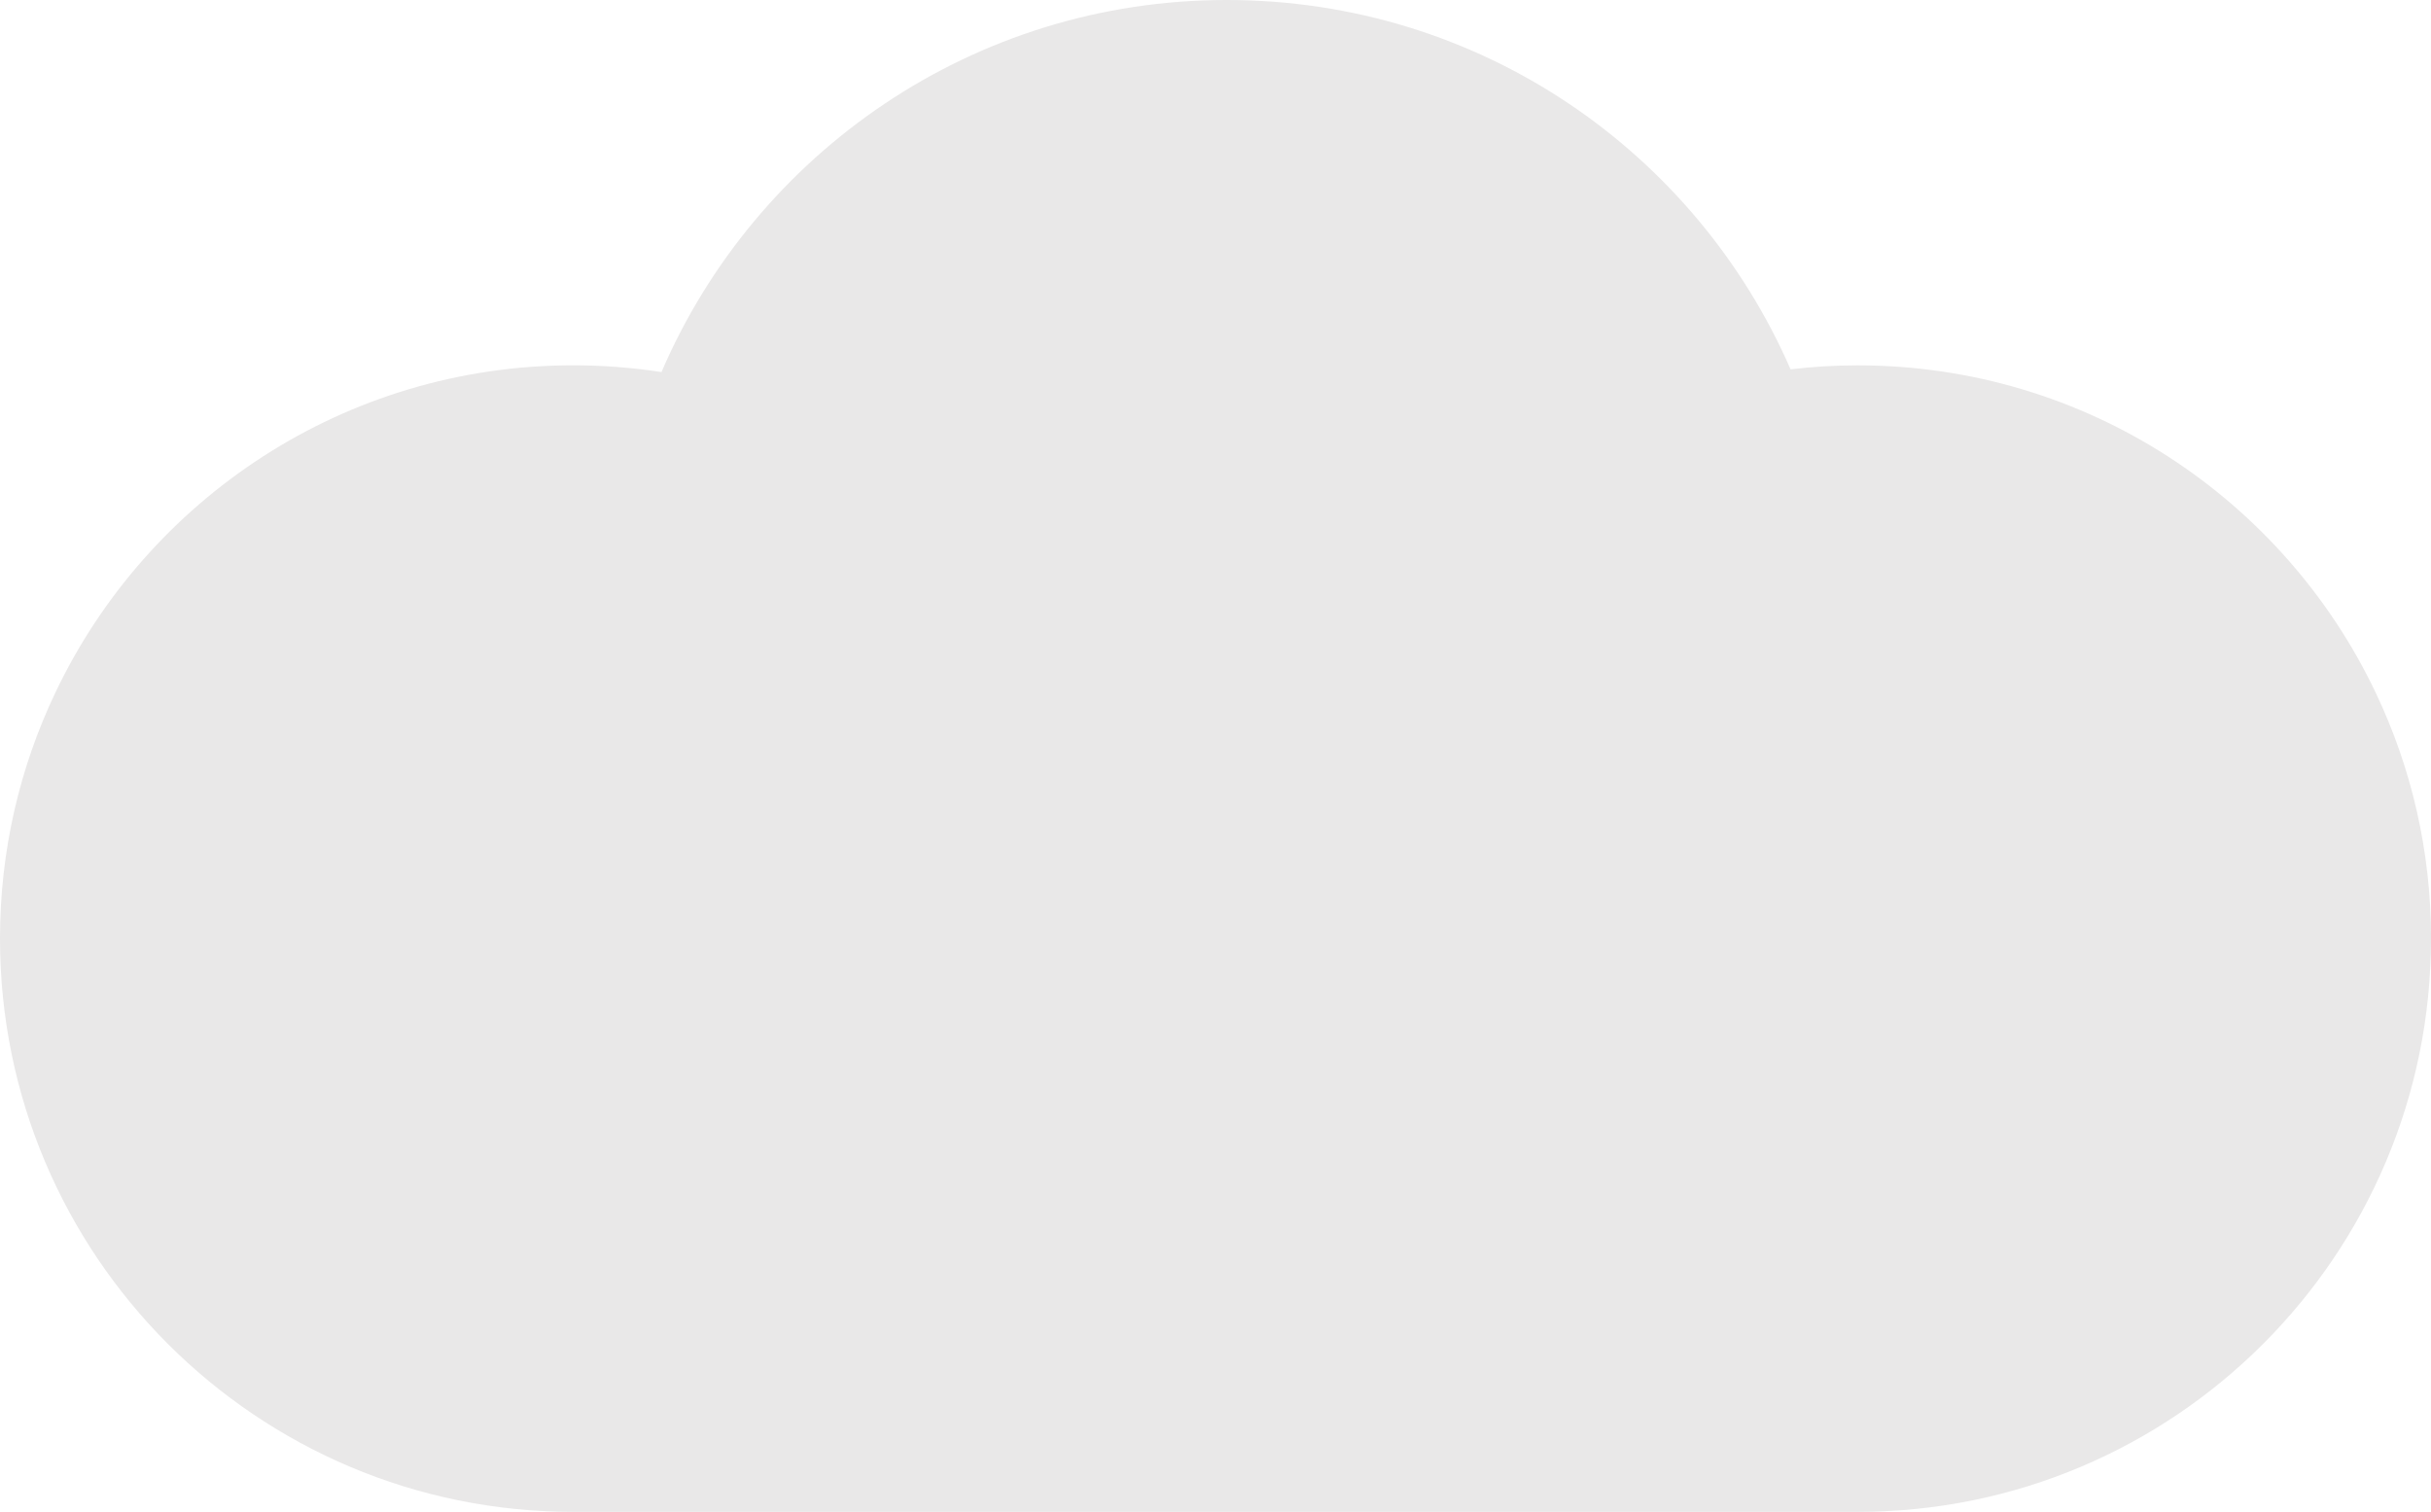 <?xml version="1.0" encoding="UTF-8"?>
<svg id="Laag_1" data-name="Laag 1" xmlns="http://www.w3.org/2000/svg" viewBox="0 0 500 310.97">
  <defs>
    <style>
      .icon-cloud-w {
        fill: #e9e8e8;
        stroke-width: 0px;
      }
    </style>
  </defs>
  <path class="icon-cloud-w" d="m500,193.05c0,65.12-52.79,117.92-117.9,117.92H117.9C52.79,310.97,0,258.18,0,193.05c0-18.08,4.07-35.21,11.36-50.53,18.92-39.84,59.52-67.38,106.55-67.38,6.17,0,12.22.48,18.14,1.39C155.4,31.52,200.17,0,252.29,0s96.5,31.25,115.99,75.97c4.53-.55,9.14-.82,13.82-.82,47.03,0,87.63,27.54,106.55,67.38,7.29,15.32,11.36,32.45,11.36,50.53Z"/>
</svg>
